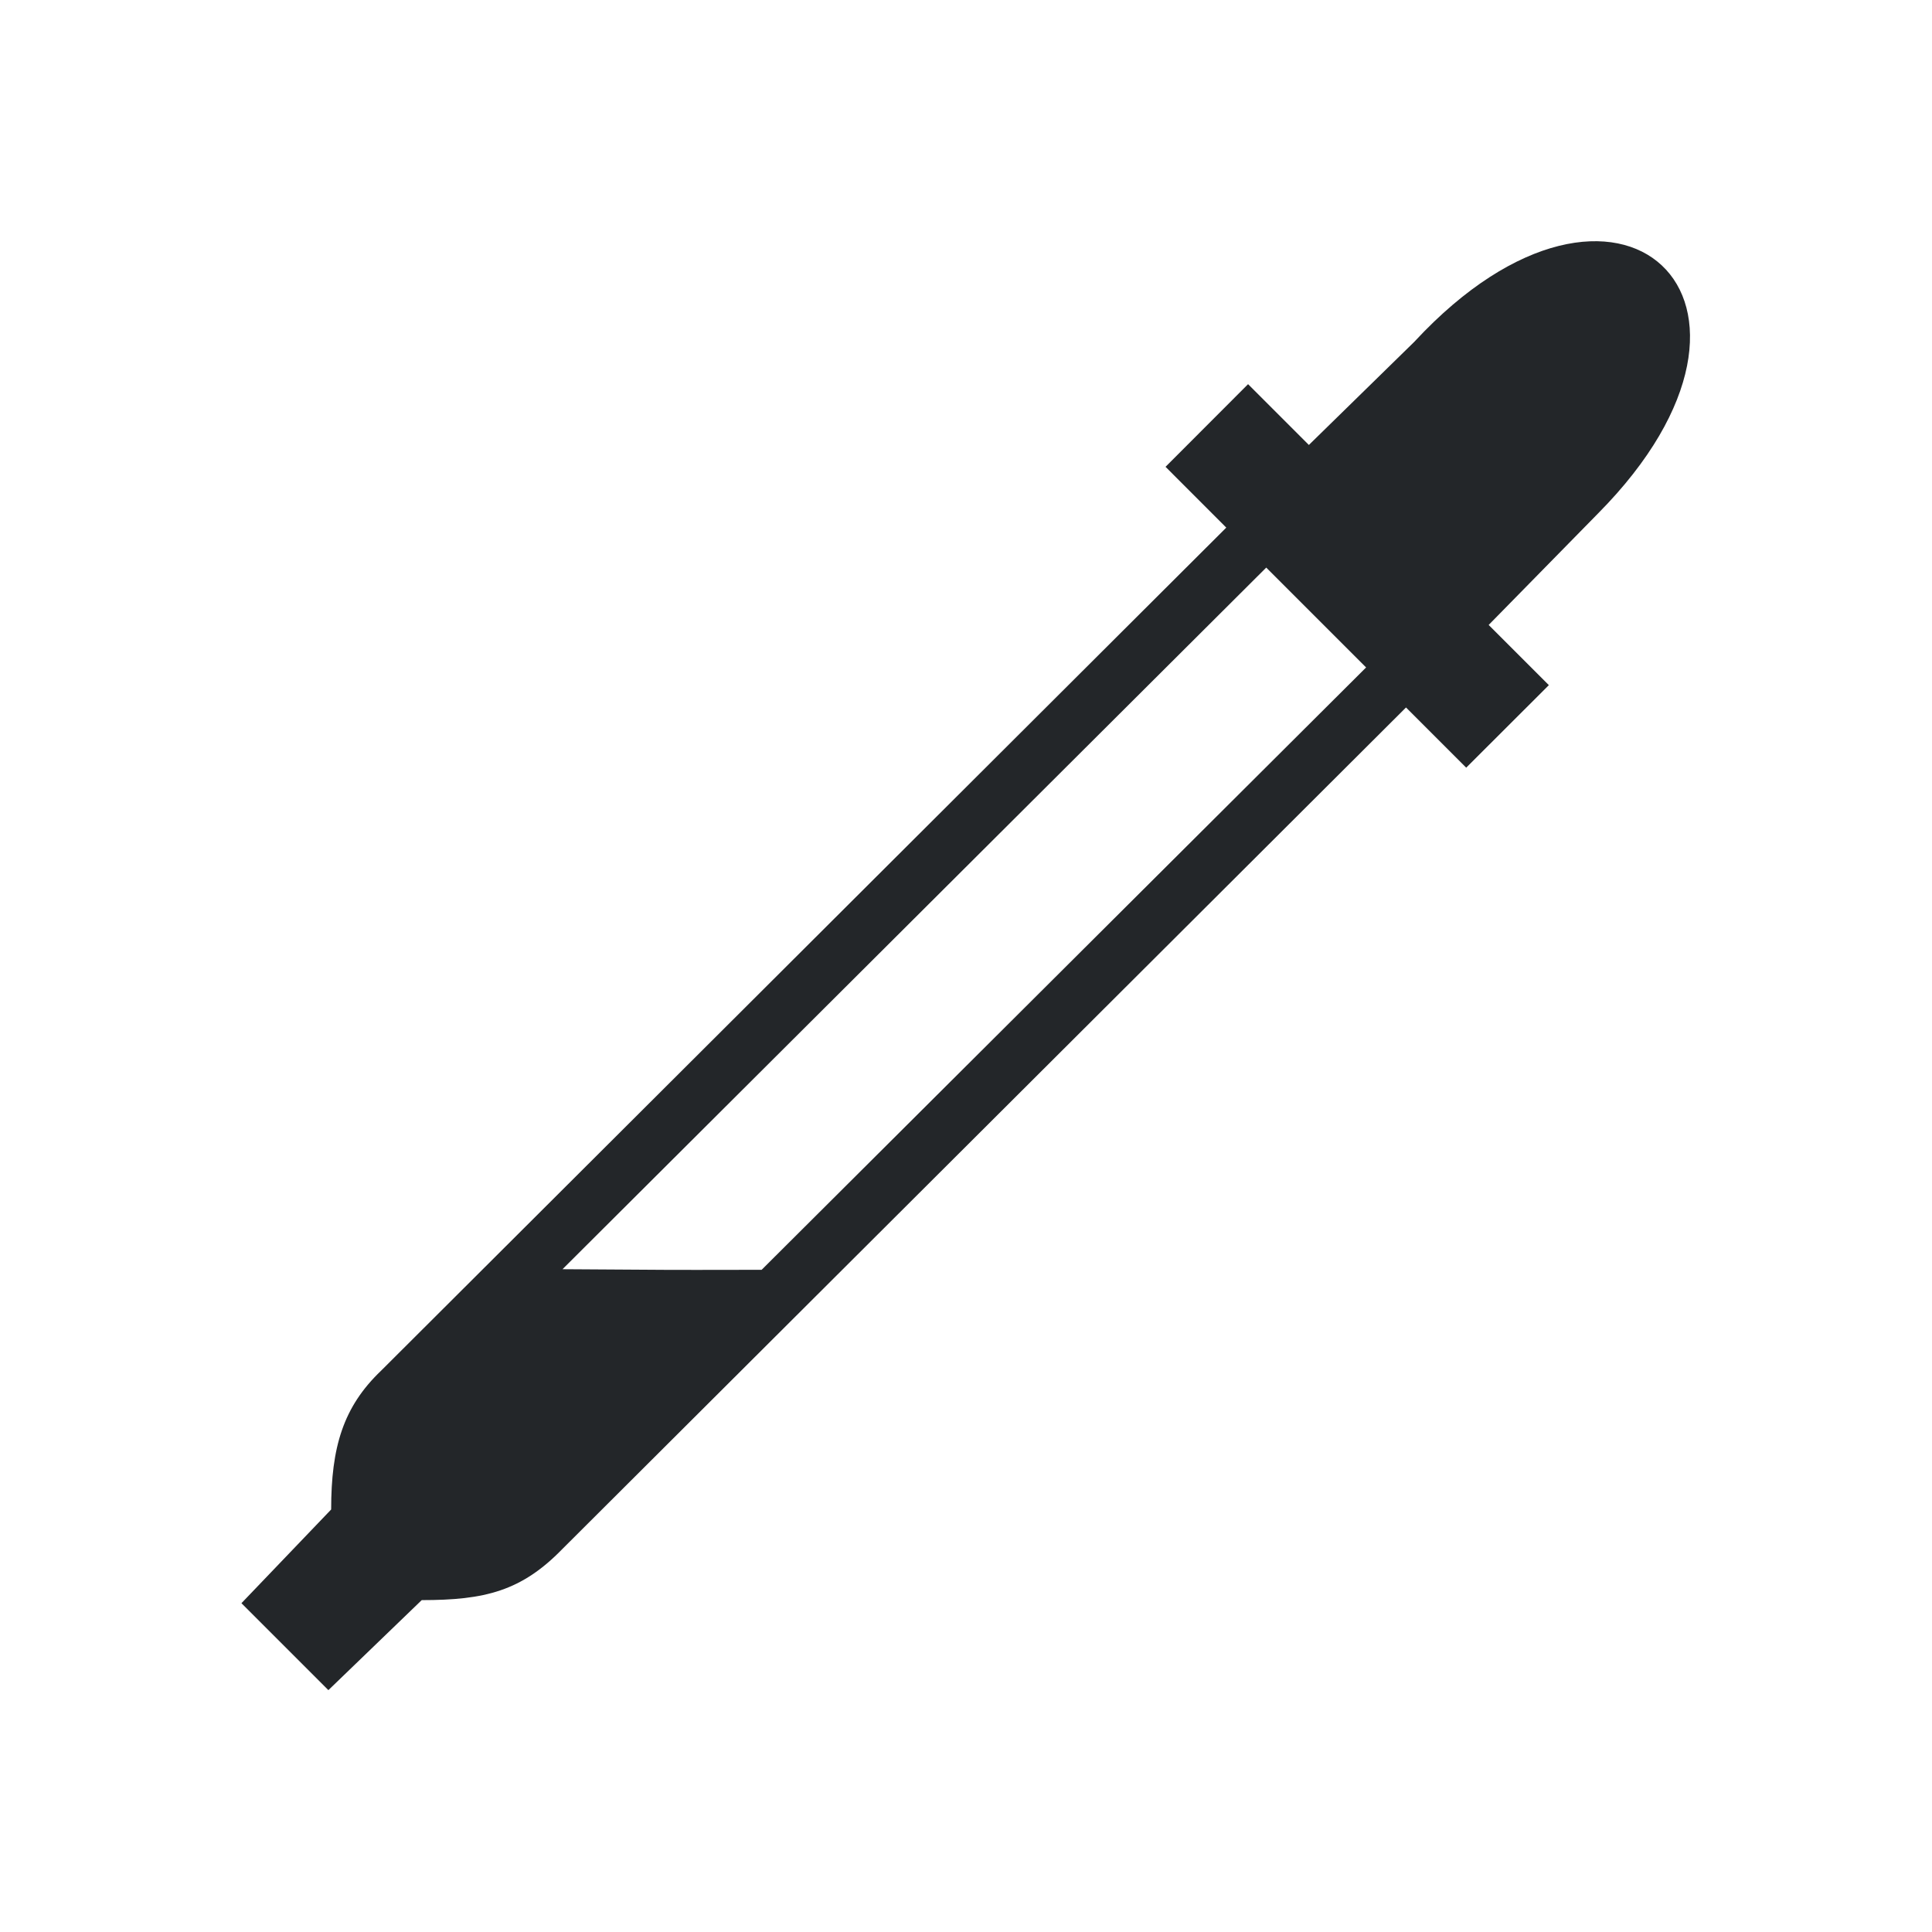 <svg version="1.1" viewBox="0 0 32 32" xmlns="http://www.w3.org/2000/svg">
    <defs>
        <style type="text/css" id="current-color-scheme">
            .ColorScheme-Text {
                color:#232629;
            }
        </style>
    </defs>
    <path style="fill:currentColor; fill-opacity:1; stroke:none"
          class="ColorScheme-Text"
          d="m23.436 5.651-1.757 1.719-1.007-1.007-1.367 1.369 1.006 1.007-13.998 13.963c-0.63 0.601-0.828 1.269-0.828 2.3l-1.486 1.552 1.44 1.44 1.546-1.491c1.044 0 1.65-0.148 2.33-0.847l13.973-13.938 0.997 0.997 1.369-1.367-0.997-0.997 1.813-1.848c3.492-3.525 0.333-6.477-3.037-2.85zm-2.463 3.75 1.654 1.654-10.012 9.977c-2.067 0.003-0.955 0.003-3.298-0.01z"/>
</svg>
